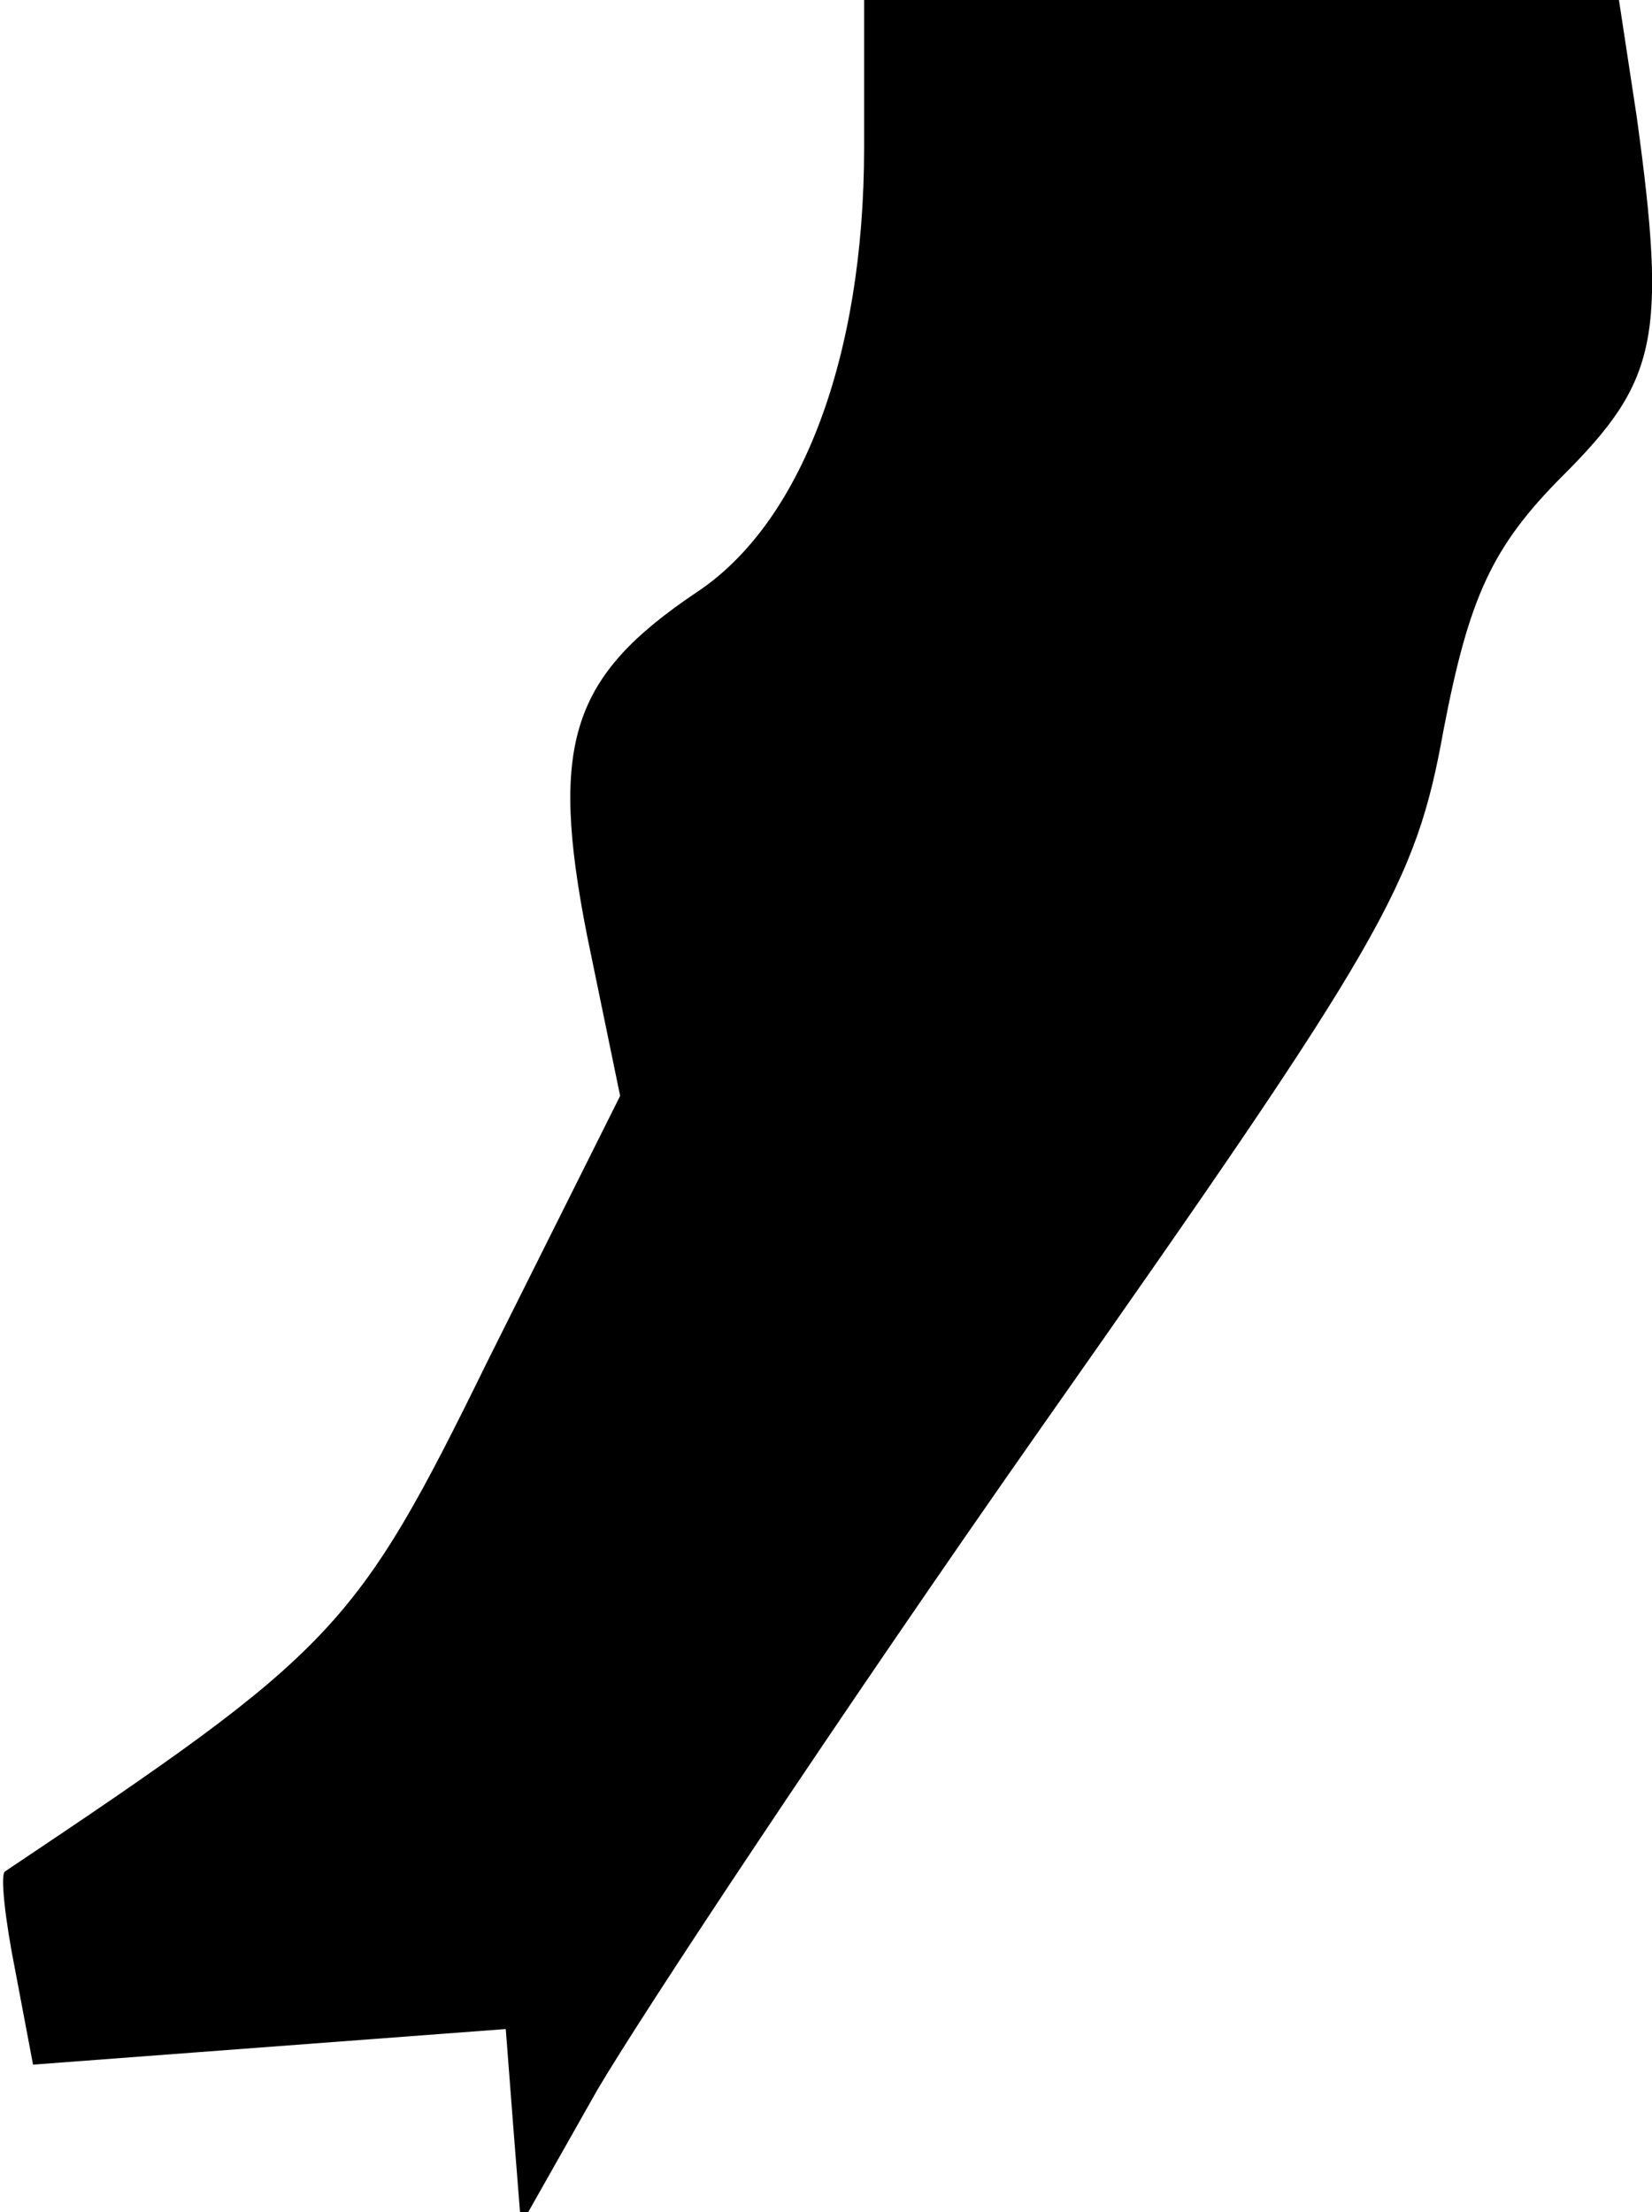 <?xml version="1.0" standalone="no"?>
<!DOCTYPE svg PUBLIC "-//W3C//DTD SVG 20010904//EN"
 "http://www.w3.org/TR/2001/REC-SVG-20010904/DTD/svg10.dtd">
<svg version="1.0" xmlns="http://www.w3.org/2000/svg"
 width="65pt" height="87pt" viewBox="0 0 65 87"
 preserveAspectRatio="xMidYMid meet">
<g transform="translate(0,87) scale(0.1,-0.1)"
fill="#000000" stroke="none">
<path fill="#000000" stroke="none" d="M340 812 c0 -83 -25 -148 -66 -175 -49
-33 -58 -59 -43 -135 l13 -63 -52 -104 c-52 -106 -60 -114 -190 -201 -2 -1 0
-19 4 -39 l7 -37 93 7 93 7 3 -39 3 -38 30 53 c17 29 95 147 175 261 135 192
147 213 158 274 10 52 19 72 47 100 37 37 41 54 29 141 l-7 46 -148 0 -149 0
0 -58z"/>
</g>
</svg>
